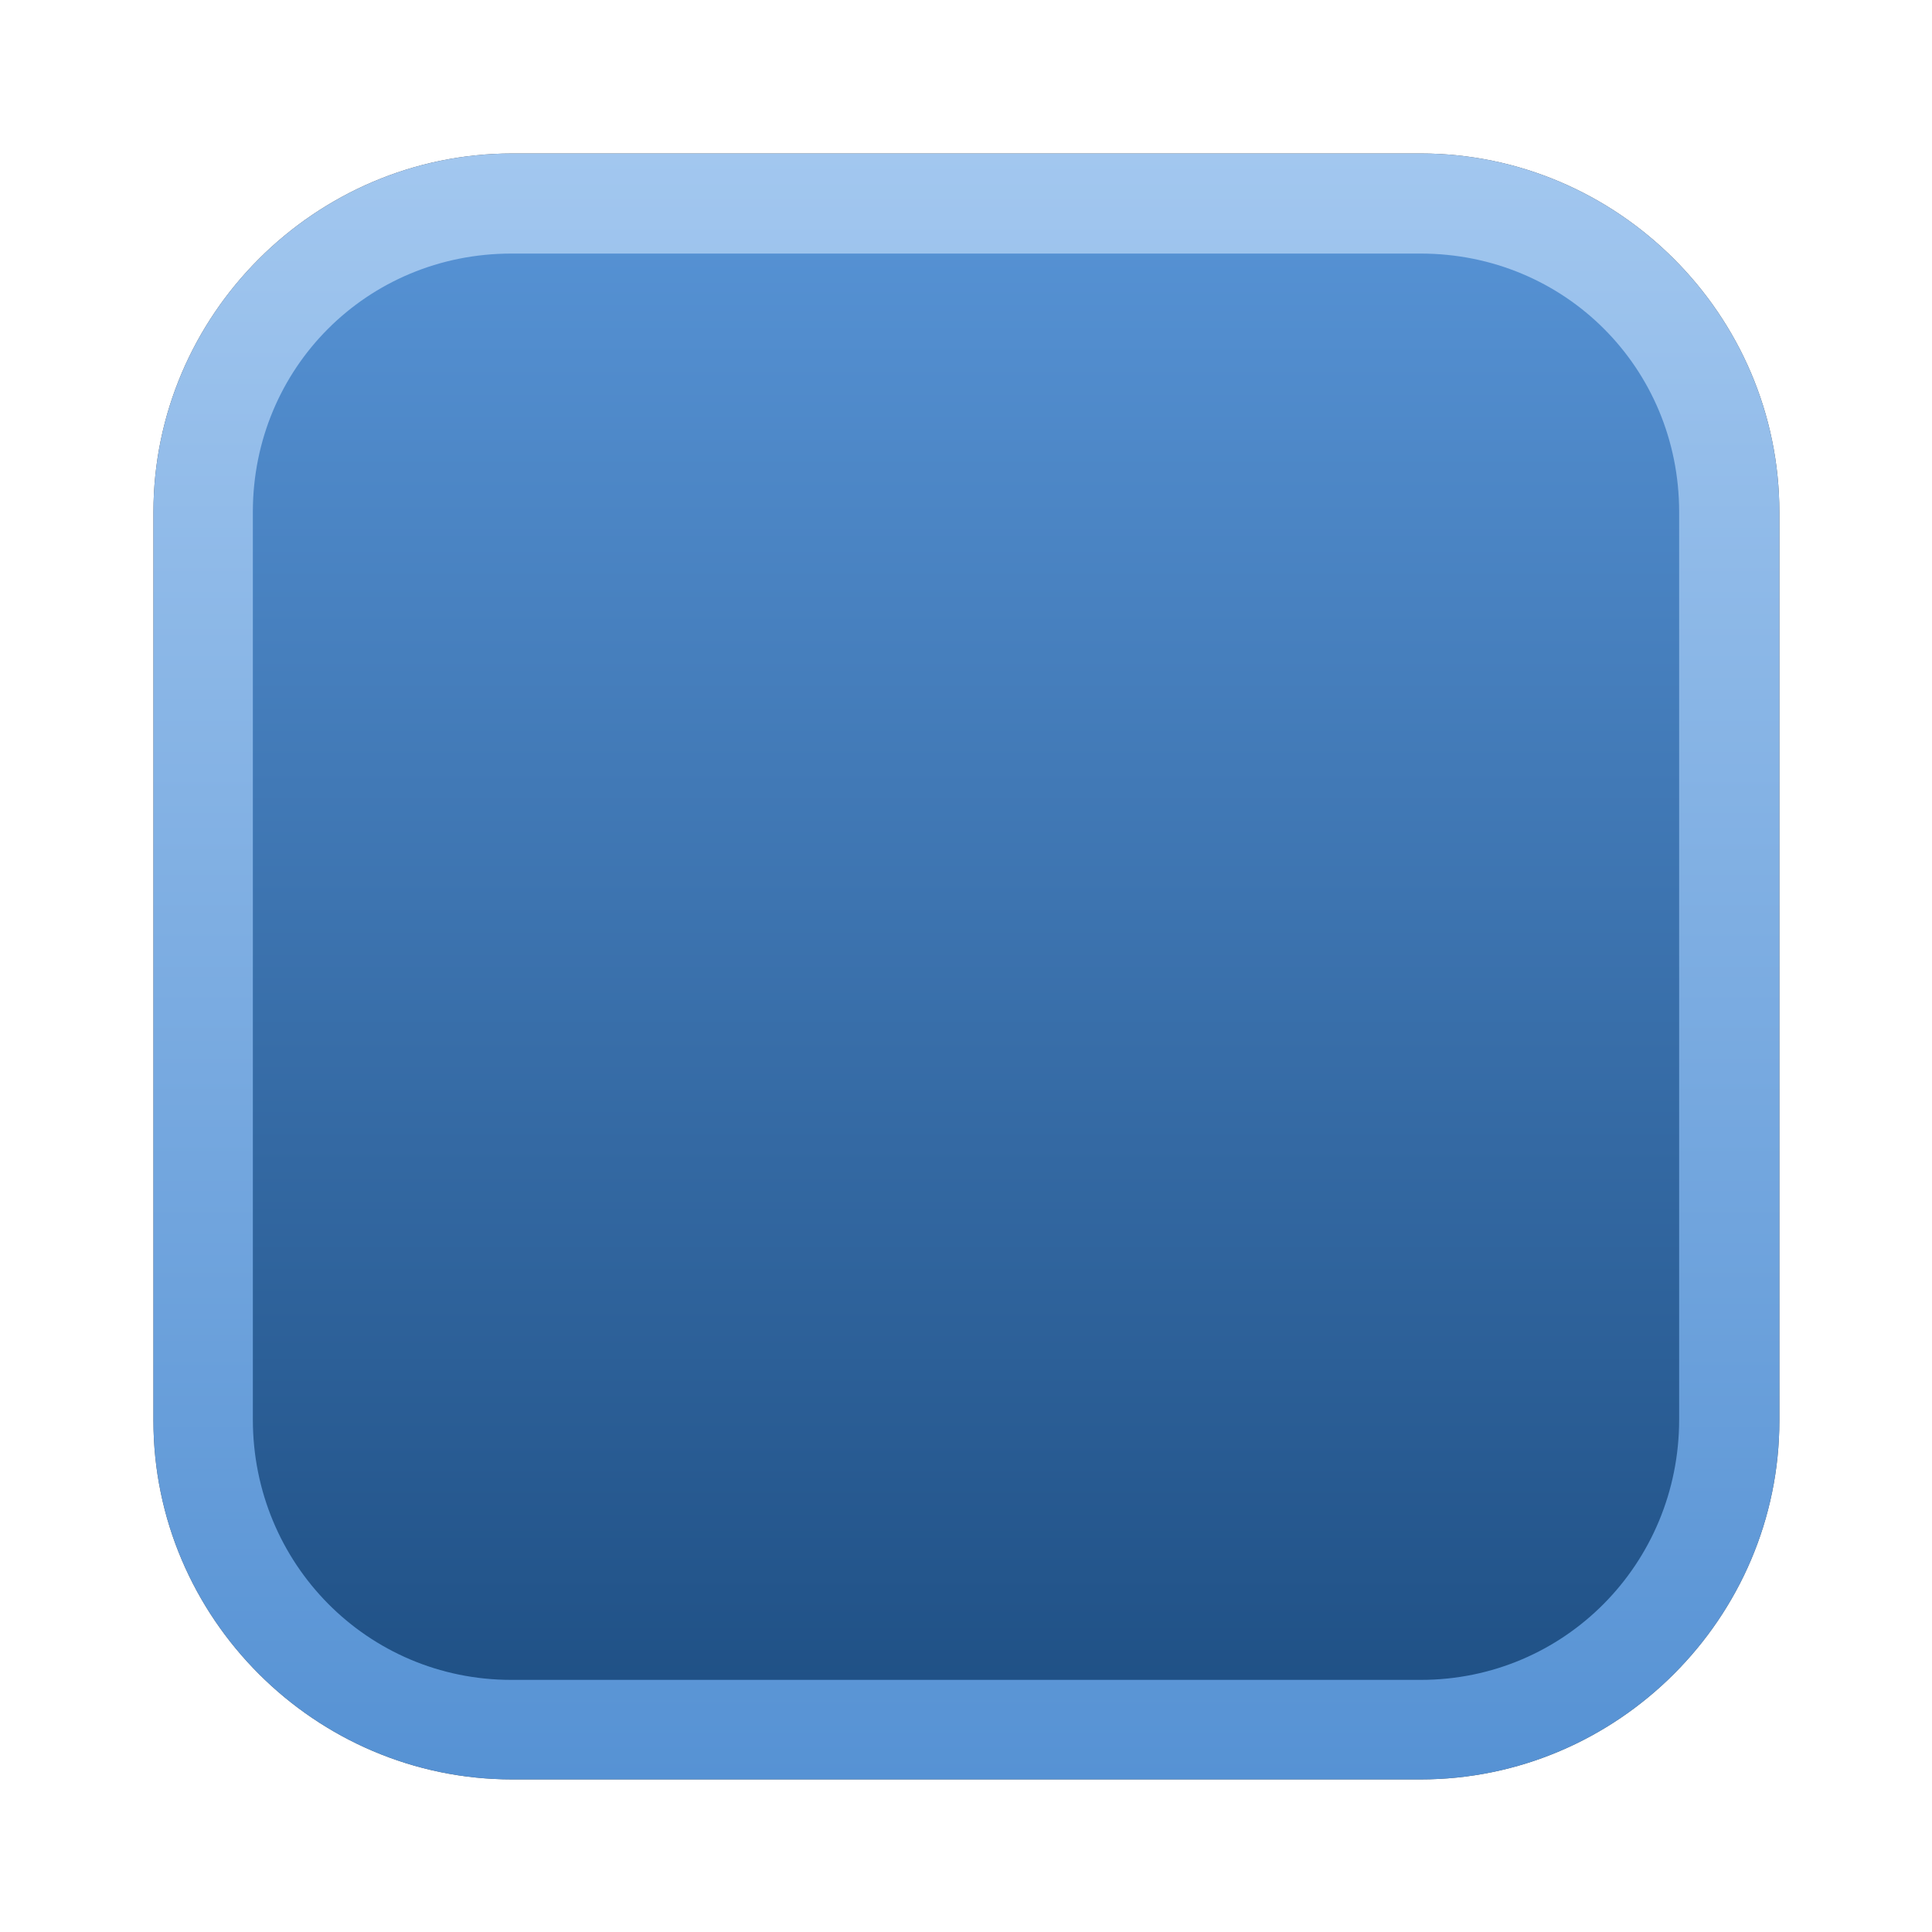 <?xml version="1.0" encoding="UTF-8" standalone="no"?>
<!-- Created with Inkscape (http://www.inkscape.org/) -->

<svg
   xmlns:dc="http://purl.org/dc/elements/1.1/"
   xmlns:cc="http://creativecommons.org/ns#"
   xmlns:rdf="http://www.w3.org/1999/02/22-rdf-syntax-ns#"
   xmlns:svg="http://www.w3.org/2000/svg"
   xmlns="http://www.w3.org/2000/svg"
   xmlns:xlink="http://www.w3.org/1999/xlink"
   xmlns:sodipodi="http://sodipodi.sourceforge.net/DTD/sodipodi-0.dtd"
   xmlns:inkscape="http://www.inkscape.org/namespaces/inkscape"
   width="32"
   height="32"
   id="svg2"
   version="1.1"
   inkscape:version="0.47 r22583"
   inkscape:export-filename="/Users/sergio/Projects/Eclipse/android-radio-t/default_button.png"
   inkscape:export-xdpi="90"
   inkscape:export-ydpi="90"
   sodipodi:docname="button-sketch.svg">
  <defs
     id="defs4">
    <linearGradient
       id="linearGradient3892">
      <stop
         id="stop3894"
         offset="0"
         style="stop-color:#525252;stop-opacity:1;" />
      <stop
         id="stop3896"
         offset="1"
         style="stop-color:#959595;stop-opacity:1;" />
    </linearGradient>
    <linearGradient
       id="linearGradient3886">
      <stop
         id="stop3888"
         offset="0"
         style="stop-color:#c9c9c9;stop-opacity:1;" />
      <stop
         id="stop3890"
         offset="1"
         style="stop-color:#959595;stop-opacity:1;" />
    </linearGradient>
    <linearGradient
       id="linearGradient3856">
      <stop
         id="stop3858"
         offset="0"
         style="stop-color:#fdf404;stop-opacity:1;" />
      <stop
         id="stop3860"
         offset="1"
         style="stop-color:#c3bc02;stop-opacity:1;" />
    </linearGradient>
    <linearGradient
       id="linearGradient3850">
      <stop
         id="stop3852"
         offset="0"
         style="stop-color:#b78d00;stop-opacity:1;" />
      <stop
         id="stop3854"
         offset="1"
         style="stop-color:#ffce28;stop-opacity:1;" />
    </linearGradient>
    <linearGradient
       id="linearGradient3618">
      <stop
         style="stop-color:#a2c7ef;stop-opacity:1;"
         offset="0"
         id="stop3620" />
      <stop
         style="stop-color:#5692d4;stop-opacity:1;"
         offset="1"
         id="stop3622" />
    </linearGradient>
    <linearGradient
       id="linearGradient3590">
      <stop
         style="stop-color:#1f5085;stop-opacity:1;"
         offset="0"
         id="stop3592" />
      <stop
         style="stop-color:#5692d4;stop-opacity:1;"
         offset="1"
         id="stop3594" />
    </linearGradient>
    <inkscape:perspective
       sodipodi:type="inkscape:persp3d"
       inkscape:vp_x="0 : 526.18109 : 1"
       inkscape:vp_y="0 : 1000 : 0"
       inkscape:vp_z="744.09448 : 526.18109 : 1"
       inkscape:persp3d-origin="372.04724 : 350.78739 : 1"
       id="perspective10" />
    <linearGradient
       inkscape:collect="always"
       xlink:href="#linearGradient3618"
       id="linearGradient3624"
       x1="15.859"
       y1="1.688"
       x2="15.859"
       y2="30.156"
       gradientUnits="userSpaceOnUse" />
    <linearGradient
       inkscape:collect="always"
       xlink:href="#linearGradient3590"
       id="linearGradient3674"
       gradientUnits="userSpaceOnUse"
       gradientTransform="matrix(0.946,0,0,0.946,0.991,1021.293)"
       x1="15.873"
       y1="28.889"
       x2="15.873"
       y2="2.984" />
    <filter
       inkscape:collect="always"
       id="filter3748"
       x="-0.203"
       width="1.406"
       y="-0.203"
       height="1.406">
      <feGaussianBlur
         inkscape:collect="always"
         stdDeviation="2.406"
         id="feGaussianBlur3750" />
    </filter>
    <linearGradient
       inkscape:collect="always"
       xlink:href="#linearGradient3856"
       id="linearGradient3846"
       gradientUnits="userSpaceOnUse"
       x1="15.859"
       y1="1.688"
       x2="15.859"
       y2="30.156" />
    <linearGradient
       inkscape:collect="always"
       xlink:href="#linearGradient3850"
       id="linearGradient3848"
       gradientUnits="userSpaceOnUse"
       gradientTransform="matrix(0.946,0,0,0.946,0.991,1021.293)"
       x1="15.873"
       y1="28.889"
       x2="15.873"
       y2="2.984" />
    <linearGradient
       inkscape:collect="always"
       xlink:href="#linearGradient3856"
       id="linearGradient3868"
       gradientUnits="userSpaceOnUse"
       x1="15.859"
       y1="1.688"
       x2="15.859"
       y2="30.156" />
    <linearGradient
       inkscape:collect="always"
       xlink:href="#linearGradient3850"
       id="linearGradient3870"
       gradientUnits="userSpaceOnUse"
       gradientTransform="matrix(0.946,0,0,0.946,0.991,1021.293)"
       x1="15.873"
       y1="28.889"
       x2="15.873"
       y2="2.984" />
    <linearGradient
       inkscape:collect="always"
       xlink:href="#linearGradient3886"
       id="linearGradient3880"
       gradientUnits="userSpaceOnUse"
       x1="15.859"
       y1="1.688"
       x2="15.859"
       y2="30.156" />
    <linearGradient
       inkscape:collect="always"
       xlink:href="#linearGradient3892"
       id="linearGradient3882"
       gradientUnits="userSpaceOnUse"
       gradientTransform="matrix(0.946,0,0,0.946,0.991,1021.293)"
       x1="15.873"
       y1="28.889"
       x2="15.873"
       y2="2.984" />
  </defs>
  <sodipodi:namedview
     id="base"
     pagecolor="#ffffff"
     bordercolor="#666666"
     borderopacity="1.0"
     inkscape:pageopacity="0.0"
     inkscape:pageshadow="2"
     inkscape:zoom="5.5684659"
     inkscape:cx="91.757083"
     inkscape:cy="16.749245"
     inkscape:document-units="px"
     inkscape:current-layer="layer1"
     showgrid="false"
     inkscape:window-width="1280"
     inkscape:window-height="752"
     inkscape:window-x="0"
     inkscape:window-y="0"
     inkscape:window-maximized="0" />
  <g
     inkscape:label="Layer 1"
     inkscape:groupmode="layer"
     id="layer1"
     transform="translate(0,-1020.362)">
    <path
       transform="matrix(0.946,0,0,0.946,1.004,1021.307)"
       d="M 7.906,1.688 C 4.455,1.688 1.625,4.517 1.625,7.969 l 0,15.906 c 0,3.452 2.83,6.281 6.281,6.281 l 15.906,0 c 3.452,0 6.281,-2.83 6.281,-6.281 l 0,-15.906 c 0,-3.452 -2.83,-6.281 -6.281,-6.281 l -15.906,0 z"
       id="path3626"
       style="fill:#000000;fill-opacity:1;stroke:none;opacity:0.827;filter:url(#filter3748)"
       inkscape:original="M 7.90625 2.96875 C 5.13625 2.96875 2.90625 5.19875 2.90625 7.96875 L 2.90625 23.875 C 2.90625 26.645 5.13625 28.875 7.90625 28.875 L 23.8125 28.875 C 26.5825 28.875 28.8125 26.645 28.8125 23.875 L 28.8125 7.96875 C 28.8125 5.19875 26.5825 2.96875 23.8125 2.96875 L 7.90625 2.96875 z "
       inkscape:radius="1.2698413"
       sodipodi:type="inkscape:offset"
       inkscape:export-filename="/Users/sergio/Projects/Eclipse/android-radio-t/default_button.png"
       inkscape:export-xdpi="66.599998"
       inkscape:export-ydpi="66.599998" />
    <path
       sodipodi:type="inkscape:offset"
       inkscape:radius="1.2698413"
       inkscape:original="M 7.90625 2.96875 C 5.13625 2.96875 2.90625 5.19875 2.90625 7.96875 L 2.90625 23.875 C 2.90625 26.645 5.13625 28.875 7.90625 28.875 L 23.8125 28.875 C 26.5825 28.875 28.8125 26.645 28.8125 23.875 L 28.8125 7.96875 C 28.8125 5.19875 26.5825 2.96875 23.8125 2.96875 L 7.90625 2.96875 z "
       style="fill:url(#linearGradient3624);fill-opacity:1;stroke:none;opacity:1"
       id="path3616"
       d="M 7.906,1.688 C 4.455,1.688 1.625,4.517 1.625,7.969 l 0,15.906 c 0,3.452 2.83,6.281 6.281,6.281 l 15.906,0 c 3.452,0 6.281,-2.83 6.281,-6.281 l 0,-15.906 c 0,-3.452 -2.83,-6.281 -6.281,-6.281 l -15.906,0 z"
       transform="matrix(0.946,0,0,0.946,1.004,1021.307)"
       inkscape:export-filename="/Users/sergio/Projects/Eclipse/android-radio-t/default_button.png"
       inkscape:export-xdpi="66.599998"
       inkscape:export-ydpi="66.599998" />
    <path
       sodipodi:type="inkscape:offset"
       inkscape:radius="-0.43552741"
       inkscape:original="M 8.46875 1024.125 C 5.8494717 1024.125 3.75 1026.2245 3.75 1028.8438 L 3.75 1043.875 C 3.75 1046.4943 5.8494717 1048.625 8.46875 1048.625 L 23.53125 1048.625 C 26.150528 1048.625 28.25 1046.4943 28.25 1043.875 L 28.25 1028.8438 C 28.25 1026.2245 26.150528 1024.125 23.53125 1024.125 L 8.46875 1024.125 z "
       style="fill:url(#linearGradient3674);fill-opacity:1;stroke:none;opacity:1"
       id="path3672"
       d="m 8.469,1024.562 c -2.387,0 -4.281,1.895 -4.281,4.281 l 0,15.031 c 0,2.387 1.898,4.312 4.281,4.312 l 15.062,0 c 2.383,0 4.281,-1.926 4.281,-4.312 l 0,-15.031 c 0,-2.387 -1.895,-4.281 -4.281,-4.281 l -15.062,0 z"
       inkscape:export-filename="/Users/sergio/Projects/Eclipse/android-radio-t/default_button.png"
       inkscape:export-xdpi="66.599998"
       inkscape:export-ydpi="66.599998" />
    <path
       inkscape:export-ydpi="66.599998"
       inkscape:export-xdpi="66.599998"
       inkscape:export-filename="/Users/sergio/Projects/Eclipse/android-radio-t/focused_button.png"
       sodipodi:type="inkscape:offset"
       inkscape:radius="1.2698413"
       inkscape:original="M 7.90625 2.96875 C 5.13625 2.96875 2.90625 5.19875 2.90625 7.96875 L 2.90625 23.875 C 2.90625 26.645 5.13625 28.875 7.90625 28.875 L 23.8125 28.875 C 26.5825 28.875 28.8125 26.645 28.8125 23.875 L 28.8125 7.96875 C 28.8125 5.19875 26.5825 2.96875 23.8125 2.96875 L 7.90625 2.96875 z "
       style="opacity:0.827;fill:#000000;fill-opacity:1;stroke:none;filter:url(#filter3748)"
       id="path3840"
       d="M 7.906,1.688 C 4.455,1.688 1.625,4.517 1.625,7.969 l 0,15.906 c 0,3.452 2.83,6.281 6.281,6.281 l 15.906,0 c 3.452,0 6.281,-2.83 6.281,-6.281 l 0,-15.906 c 0,-3.452 -2.83,-6.281 -6.281,-6.281 l -15.906,0 z"
       transform="matrix(0.946,0,0,0.946,41.589,1021.127)" />
    <path
       inkscape:export-ydpi="66.599998"
       inkscape:export-xdpi="66.599998"
       inkscape:export-filename="/Users/sergio/Projects/Eclipse/android-radio-t/focused_button.png"
       transform="matrix(0.946,0,0,0.946,41.589,1021.127)"
       d="M 7.906,1.688 C 4.455,1.688 1.625,4.517 1.625,7.969 l 0,15.906 c 0,3.452 2.83,6.281 6.281,6.281 l 15.906,0 c 3.452,0 6.281,-2.83 6.281,-6.281 l 0,-15.906 c 0,-3.452 -2.83,-6.281 -6.281,-6.281 l -15.906,0 z"
       id="path3842"
       style="fill:url(#linearGradient3846);fill-opacity:1.0;stroke:none"
       inkscape:original="M 7.90625 2.96875 C 5.13625 2.96875 2.90625 5.19875 2.90625 7.96875 L 2.90625 23.875 C 2.90625 26.645 5.13625 28.875 7.90625 28.875 L 23.8125 28.875 C 26.5825 28.875 28.8125 26.645 28.8125 23.875 L 28.8125 7.96875 C 28.8125 5.19875 26.5825 2.96875 23.8125 2.96875 L 7.90625 2.96875 z "
       inkscape:radius="1.2698413"
       sodipodi:type="inkscape:offset" />
    <path
       inkscape:export-ydpi="66.599998"
       inkscape:export-xdpi="66.599998"
       inkscape:export-filename="/Users/sergio/Projects/Eclipse/android-radio-t/focused_button.png"
       d="m 8.469,1024.562 c -2.387,0 -4.281,1.895 -4.281,4.281 l 0,15.031 c 0,2.387 1.898,4.312 4.281,4.312 l 15.062,0 c 2.383,0 4.281,-1.926 4.281,-4.312 l 0,-15.031 c 0,-2.387 -1.895,-4.281 -4.281,-4.281 l -15.062,0 z"
       id="path3844"
       style="fill:url(#linearGradient3848);fill-opacity:1.0;stroke:none"
       inkscape:original="M 8.46875 1024.125 C 5.8494717 1024.125 3.75 1026.2245 3.75 1028.8438 L 3.75 1043.875 C 3.75 1046.4943 5.8494717 1048.625 8.46875 1048.625 L 23.53125 1048.625 C 26.150528 1048.625 28.25 1046.4943 28.25 1043.875 L 28.25 1028.8438 C 28.25 1026.2245 26.150528 1024.125 23.53125 1024.125 L 8.46875 1024.125 z "
       inkscape:radius="-0.43552741"
       sodipodi:type="inkscape:offset"
       transform="translate(40.586,-0.18)" />
    <path
       transform="matrix(0.946,0,0,0.946,78.763,1021.127)"
       d="M 7.906,1.688 C 4.455,1.688 1.625,4.517 1.625,7.969 l 0,15.906 c 0,3.452 2.83,6.281 6.281,6.281 l 15.906,0 c 3.452,0 6.281,-2.83 6.281,-6.281 l 0,-15.906 c 0,-3.452 -2.83,-6.281 -6.281,-6.281 l -15.906,0 z"
       id="path3862"
       style="opacity:0.827;fill:#000000;fill-opacity:1;stroke:none;filter:url(#filter3748)"
       inkscape:original="M 7.90625 2.96875 C 5.13625 2.96875 2.90625 5.19875 2.90625 7.96875 L 2.90625 23.875 C 2.90625 26.645 5.13625 28.875 7.90625 28.875 L 23.8125 28.875 C 26.5825 28.875 28.8125 26.645 28.8125 23.875 L 28.8125 7.96875 C 28.8125 5.19875 26.5825 2.96875 23.8125 2.96875 L 7.90625 2.96875 z "
       inkscape:radius="1.2698413"
       sodipodi:type="inkscape:offset"
       inkscape:export-filename="/Users/sergio/Projects/Eclipse/android-radio-t/pressed_button.png"
       inkscape:export-xdpi="66.599998"
       inkscape:export-ydpi="66.599998" />
    <path
       sodipodi:type="inkscape:offset"
       inkscape:radius="1.2698413"
       inkscape:original="M 7.90625 2.96875 C 5.13625 2.96875 2.90625 5.19875 2.90625 7.96875 L 2.90625 23.875 C 2.90625 26.645 5.13625 28.875 7.90625 28.875 L 23.8125 28.875 C 26.5825 28.875 28.8125 26.645 28.8125 23.875 L 28.8125 7.96875 C 28.8125 5.19875 26.5825 2.96875 23.8125 2.96875 L 7.90625 2.96875 z "
       style="fill:url(#linearGradient3868);fill-opacity:1;stroke:none"
       id="path3864"
       d="M 7.906,1.688 C 4.455,1.688 1.625,4.517 1.625,7.969 l 0,15.906 c 0,3.452 2.83,6.281 6.281,6.281 l 15.906,0 c 3.452,0 6.281,-2.83 6.281,-6.281 l 0,-15.906 c 0,-3.452 -2.83,-6.281 -6.281,-6.281 l -15.906,0 z"
       transform="matrix(0.946,0,0,0.946,78.763,1021.127)"
       inkscape:export-filename="/Users/sergio/Projects/Eclipse/android-radio-t/pressed_button.png"
       inkscape:export-xdpi="66.599998"
       inkscape:export-ydpi="66.599998" />
    <path
       transform="translate(77.759,-0.18)"
       sodipodi:type="inkscape:offset"
       inkscape:radius="-0.43552741"
       inkscape:original="M 8.46875 1024.125 C 5.8494717 1024.125 3.75 1026.2245 3.75 1028.8438 L 3.75 1043.875 C 3.75 1046.4943 5.8494717 1048.625 8.46875 1048.625 L 23.53125 1048.625 C 26.150528 1048.625 28.25 1046.4943 28.25 1043.875 L 28.25 1028.8438 C 28.25 1026.2245 26.150528 1024.125 23.53125 1024.125 L 8.46875 1024.125 z "
       style="fill:url(#linearGradient3870);fill-opacity:1;stroke:none"
       id="path3866"
       d="m 8.469,1024.562 c -2.387,0 -4.281,1.895 -4.281,4.281 l 0,15.031 c 0,2.387 1.898,4.312 4.281,4.312 l 15.062,0 c 2.383,0 4.281,-1.926 4.281,-4.312 l 0,-15.031 c 0,-2.387 -1.895,-4.281 -4.281,-4.281 l -15.062,0 z"
       inkscape:export-filename="/Users/sergio/Projects/Eclipse/android-radio-t/pressed_button.png"
       inkscape:export-xdpi="66.599998"
       inkscape:export-ydpi="66.599998" />
    <path
       inkscape:export-ydpi="66.599998"
       inkscape:export-xdpi="66.599998"
       inkscape:export-filename="/Users/sergio/Projects/Eclipse/android-radio-t/pressed_button.png"
       transform="matrix(0.946,0,0,0.946,78.763,1021.127)"
       d="M 7.906,1.688 C 4.455,1.688 1.625,4.517 1.625,7.969 l 0,15.906 c 0,3.452 2.83,6.281 6.281,6.281 l 15.906,0 c 3.452,0 6.281,-2.83 6.281,-6.281 l 0,-15.906 c 0,-3.452 -2.83,-6.281 -6.281,-6.281 l -15.906,0 z"
       id="path3872"
       style="fill:#ffffff;fill-opacity:1;stroke:none;opacity:0.373"
       inkscape:original="M 7.90625 2.96875 C 5.13625 2.96875 2.90625 5.19875 2.90625 7.96875 L 2.90625 23.875 C 2.90625 26.645 5.13625 28.875 7.90625 28.875 L 23.8125 28.875 C 26.5825 28.875 28.8125 26.645 28.8125 23.875 L 28.8125 7.96875 C 28.8125 5.19875 26.5825 2.96875 23.8125 2.96875 L 7.90625 2.96875 z "
       inkscape:radius="1.2698413"
       sodipodi:type="inkscape:offset" />
    <path
       inkscape:export-ydpi="66.599998"
       inkscape:export-xdpi="66.599998"
       inkscape:export-filename="/Users/sergio/Projects/Eclipse/android-radio-t/disabled_button.png"
       sodipodi:type="inkscape:offset"
       inkscape:radius="1.2698413"
       inkscape:original="M 7.90625 2.96875 C 5.13625 2.96875 2.90625 5.19875 2.90625 7.96875 L 2.90625 23.875 C 2.90625 26.645 5.13625 28.875 7.90625 28.875 L 23.8125 28.875 C 26.5825 28.875 28.8125 26.645 28.8125 23.875 L 28.8125 7.96875 C 28.8125 5.19875 26.5825 2.96875 23.8125 2.96875 L 7.90625 2.96875 z "
       style="opacity:0.827;fill:#000000;fill-opacity:1;stroke:none;filter:url(#filter3748)"
       id="path3874"
       d="M 7.906,1.688 C 4.455,1.688 1.625,4.517 1.625,7.969 l 0,15.906 c 0,3.452 2.83,6.281 6.281,6.281 l 15.906,0 c 3.452,0 6.281,-2.83 6.281,-6.281 l 0,-15.906 c 0,-3.452 -2.83,-6.281 -6.281,-6.281 l -15.906,0 z"
       transform="matrix(0.946,0,0,0.946,120.606,1020.947)" />
    <path
       inkscape:export-ydpi="66.599998"
       inkscape:export-xdpi="66.599998"
       inkscape:export-filename="/Users/sergio/Projects/Eclipse/android-radio-t/disabled_button.png"
       transform="matrix(0.946,0,0,0.946,120.606,1020.947)"
       d="M 7.906,1.688 C 4.455,1.688 1.625,4.517 1.625,7.969 l 0,15.906 c 0,3.452 2.83,6.281 6.281,6.281 l 15.906,0 c 3.452,0 6.281,-2.83 6.281,-6.281 l 0,-15.906 c 0,-3.452 -2.83,-6.281 -6.281,-6.281 l -15.906,0 z"
       id="path3876"
       style="fill:url(#linearGradient3880);fill-opacity:1.0;stroke:none"
       inkscape:original="M 7.90625 2.96875 C 5.13625 2.96875 2.90625 5.19875 2.90625 7.96875 L 2.90625 23.875 C 2.90625 26.645 5.13625 28.875 7.90625 28.875 L 23.8125 28.875 C 26.5825 28.875 28.8125 26.645 28.8125 23.875 L 28.8125 7.96875 C 28.8125 5.19875 26.5825 2.96875 23.8125 2.96875 L 7.90625 2.96875 z "
       inkscape:radius="1.2698413"
       sodipodi:type="inkscape:offset" />
    <path
       inkscape:export-ydpi="66.599998"
       inkscape:export-xdpi="66.599998"
       inkscape:export-filename="/Users/sergio/Projects/Eclipse/android-radio-t/disabled_button.png"
       d="m 8.469,1024.562 c -2.387,0 -4.281,1.895 -4.281,4.281 l 0,15.031 c 0,2.387 1.898,4.312 4.281,4.312 l 15.062,0 c 2.383,0 4.281,-1.926 4.281,-4.312 l 0,-15.031 c 0,-2.387 -1.895,-4.281 -4.281,-4.281 l -15.062,0 z"
       id="path3878"
       style="fill:url(#linearGradient3882);fill-opacity:1.0;stroke:none"
       inkscape:original="M 8.46875 1024.125 C 5.8494717 1024.125 3.75 1026.2245 3.75 1028.8438 L 3.75 1043.875 C 3.75 1046.4943 5.8494717 1048.625 8.46875 1048.625 L 23.53125 1048.625 C 26.150528 1048.625 28.25 1046.4943 28.25 1043.875 L 28.25 1028.8438 C 28.25 1026.2245 26.150528 1024.125 23.53125 1024.125 L 8.46875 1024.125 z "
       inkscape:radius="-0.43552741"
       sodipodi:type="inkscape:offset"
       transform="translate(119.602,-0.359)" />
  </g>
</svg>
